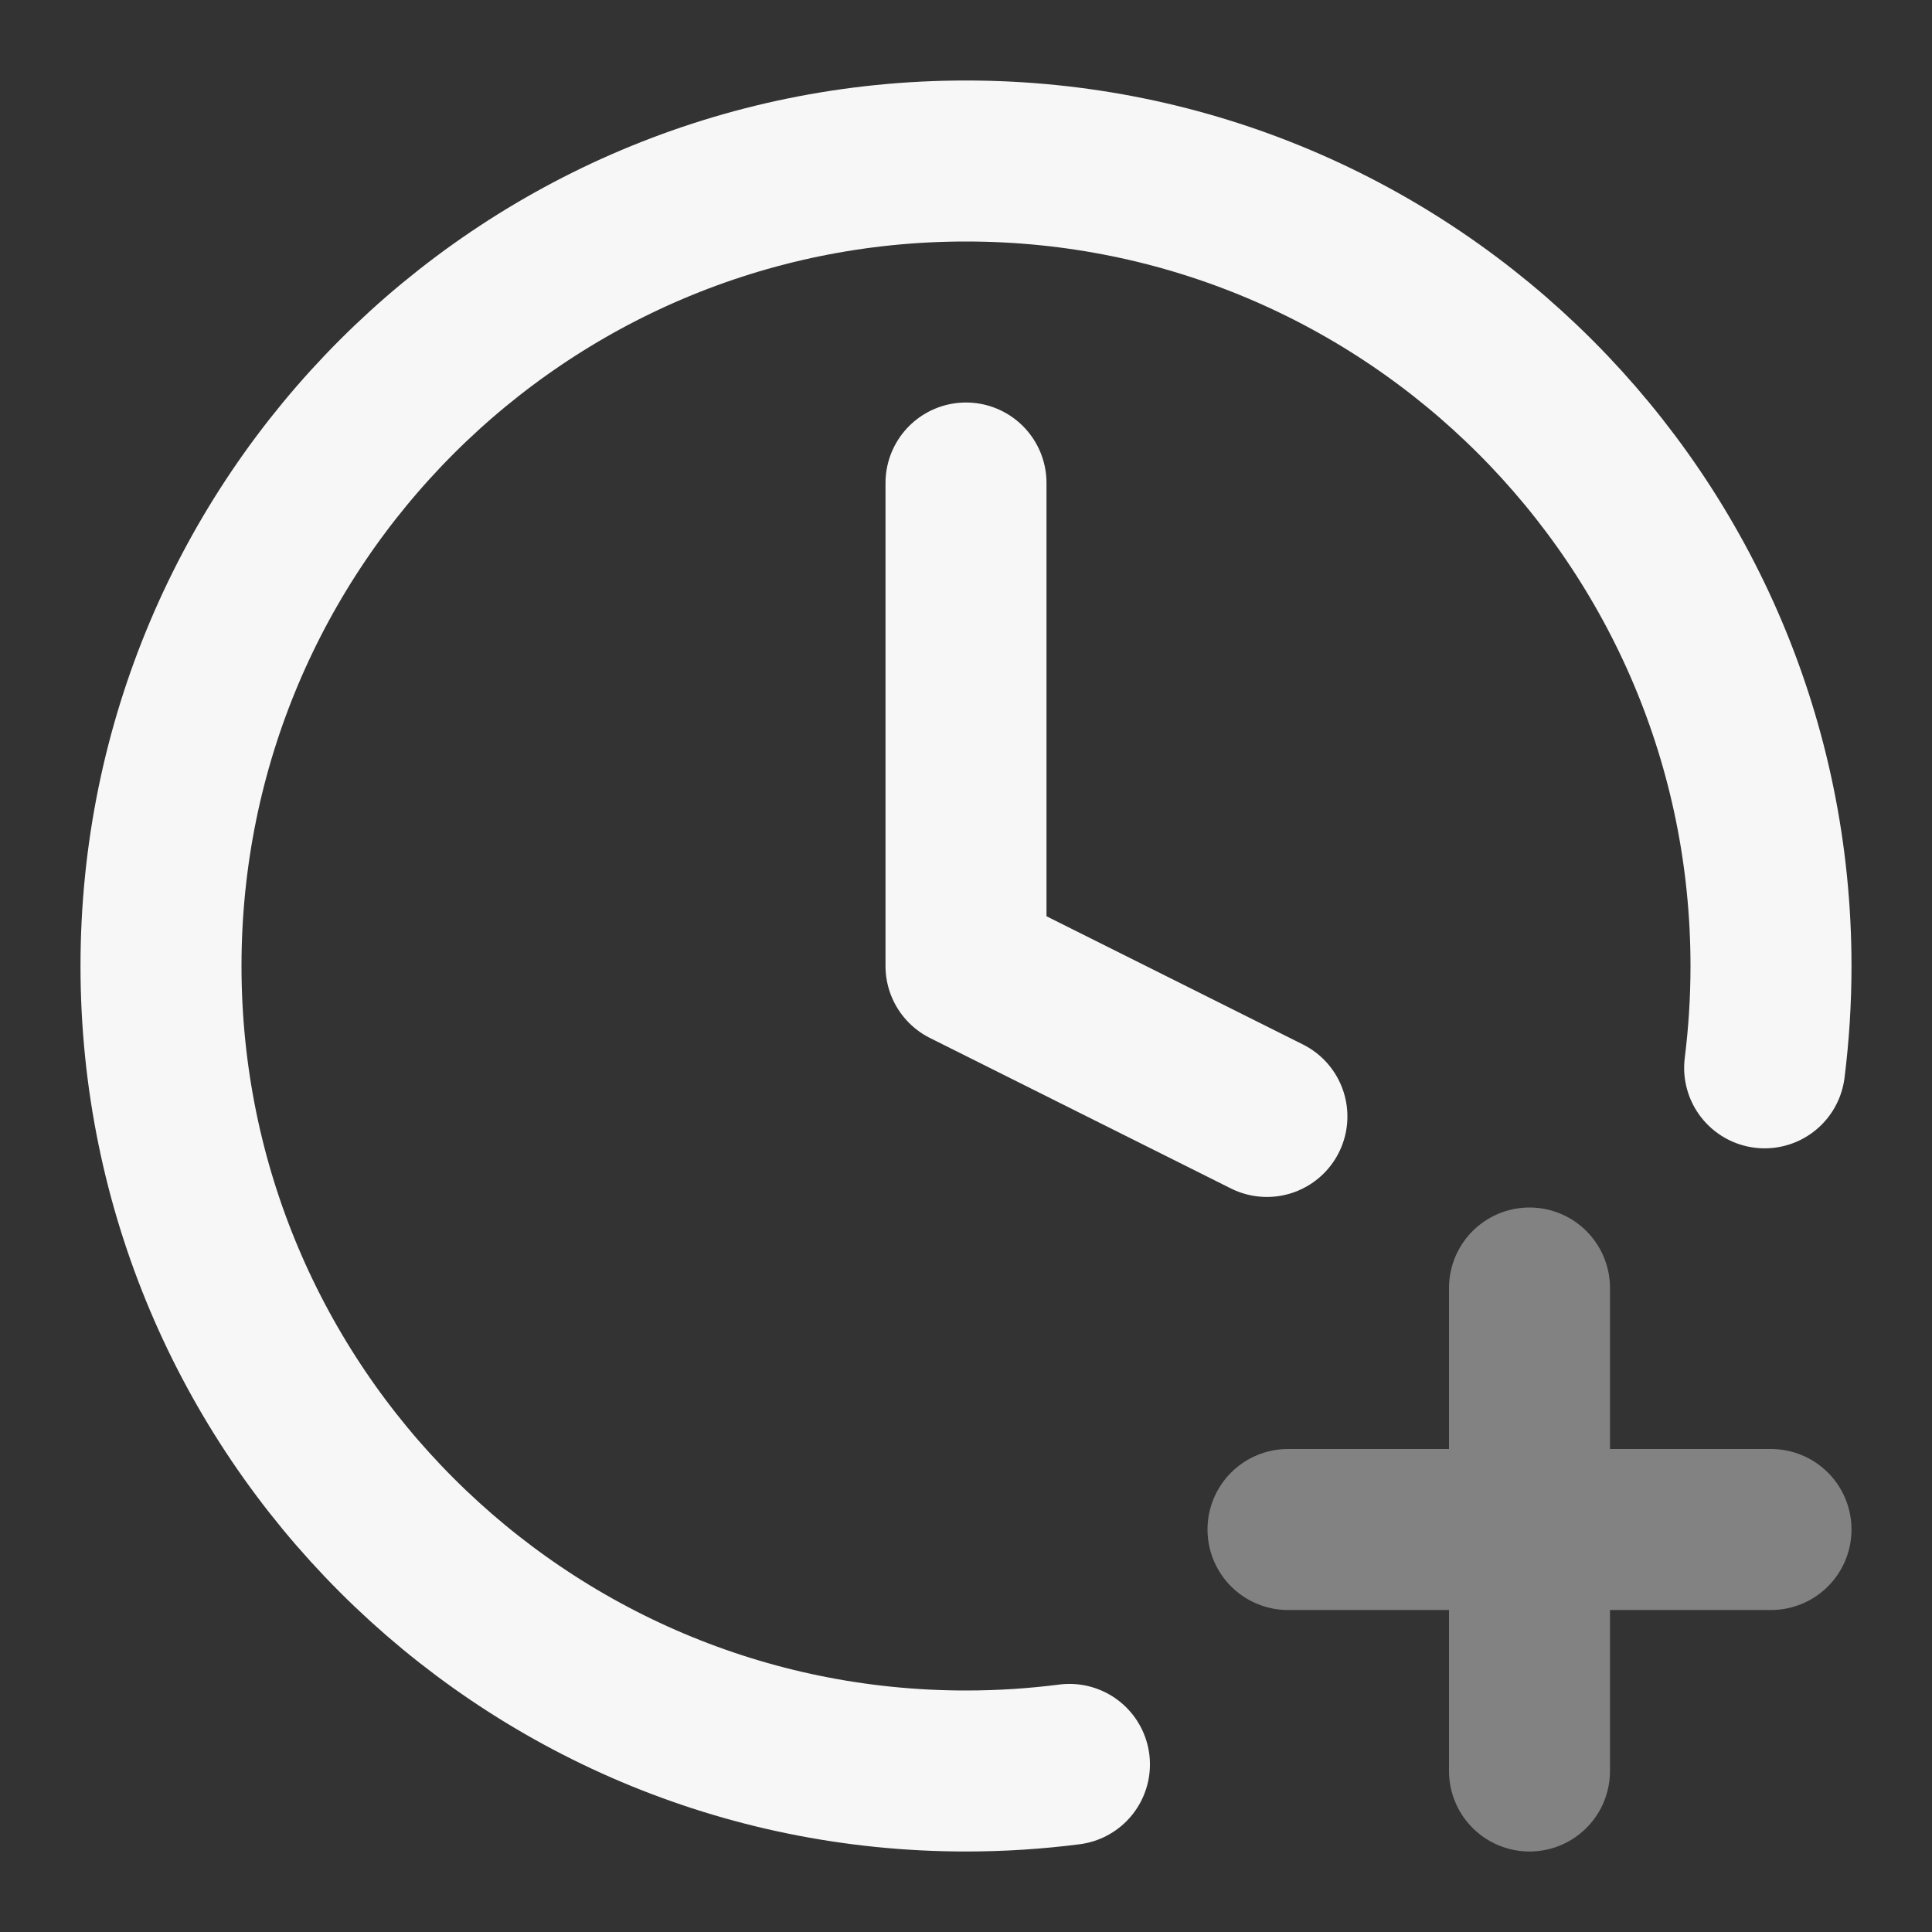 <svg width="24" height="24" xmlns="http://www.w3.org/2000/svg" viewBox="0 0 24 24"><rect x="0" y="0" width="24" height="24" fill="#333333" stroke="none"/><title>clock plus</title><g fill="none" class="nc-icon-wrapper"><path opacity=".4" d="M19 22V16M16 19H22" stroke="#F7F7F7" stroke-width="2" stroke-linecap="round" stroke-linejoin="round"></path><path d="M21.921 13.265C21.973 12.851 22 12.428 22 12C22 6.477 17.523 2 12 2C6.477 2 2 6.477 2 12C2 17.523 6.477 22 12 22C12.435 22 12.864 21.972 13.285 21.918M12 6V12L15.738 13.869" stroke="#F7F7F7" stroke-width="2" stroke-linecap="round" stroke-linejoin="round"></path></g></svg>
